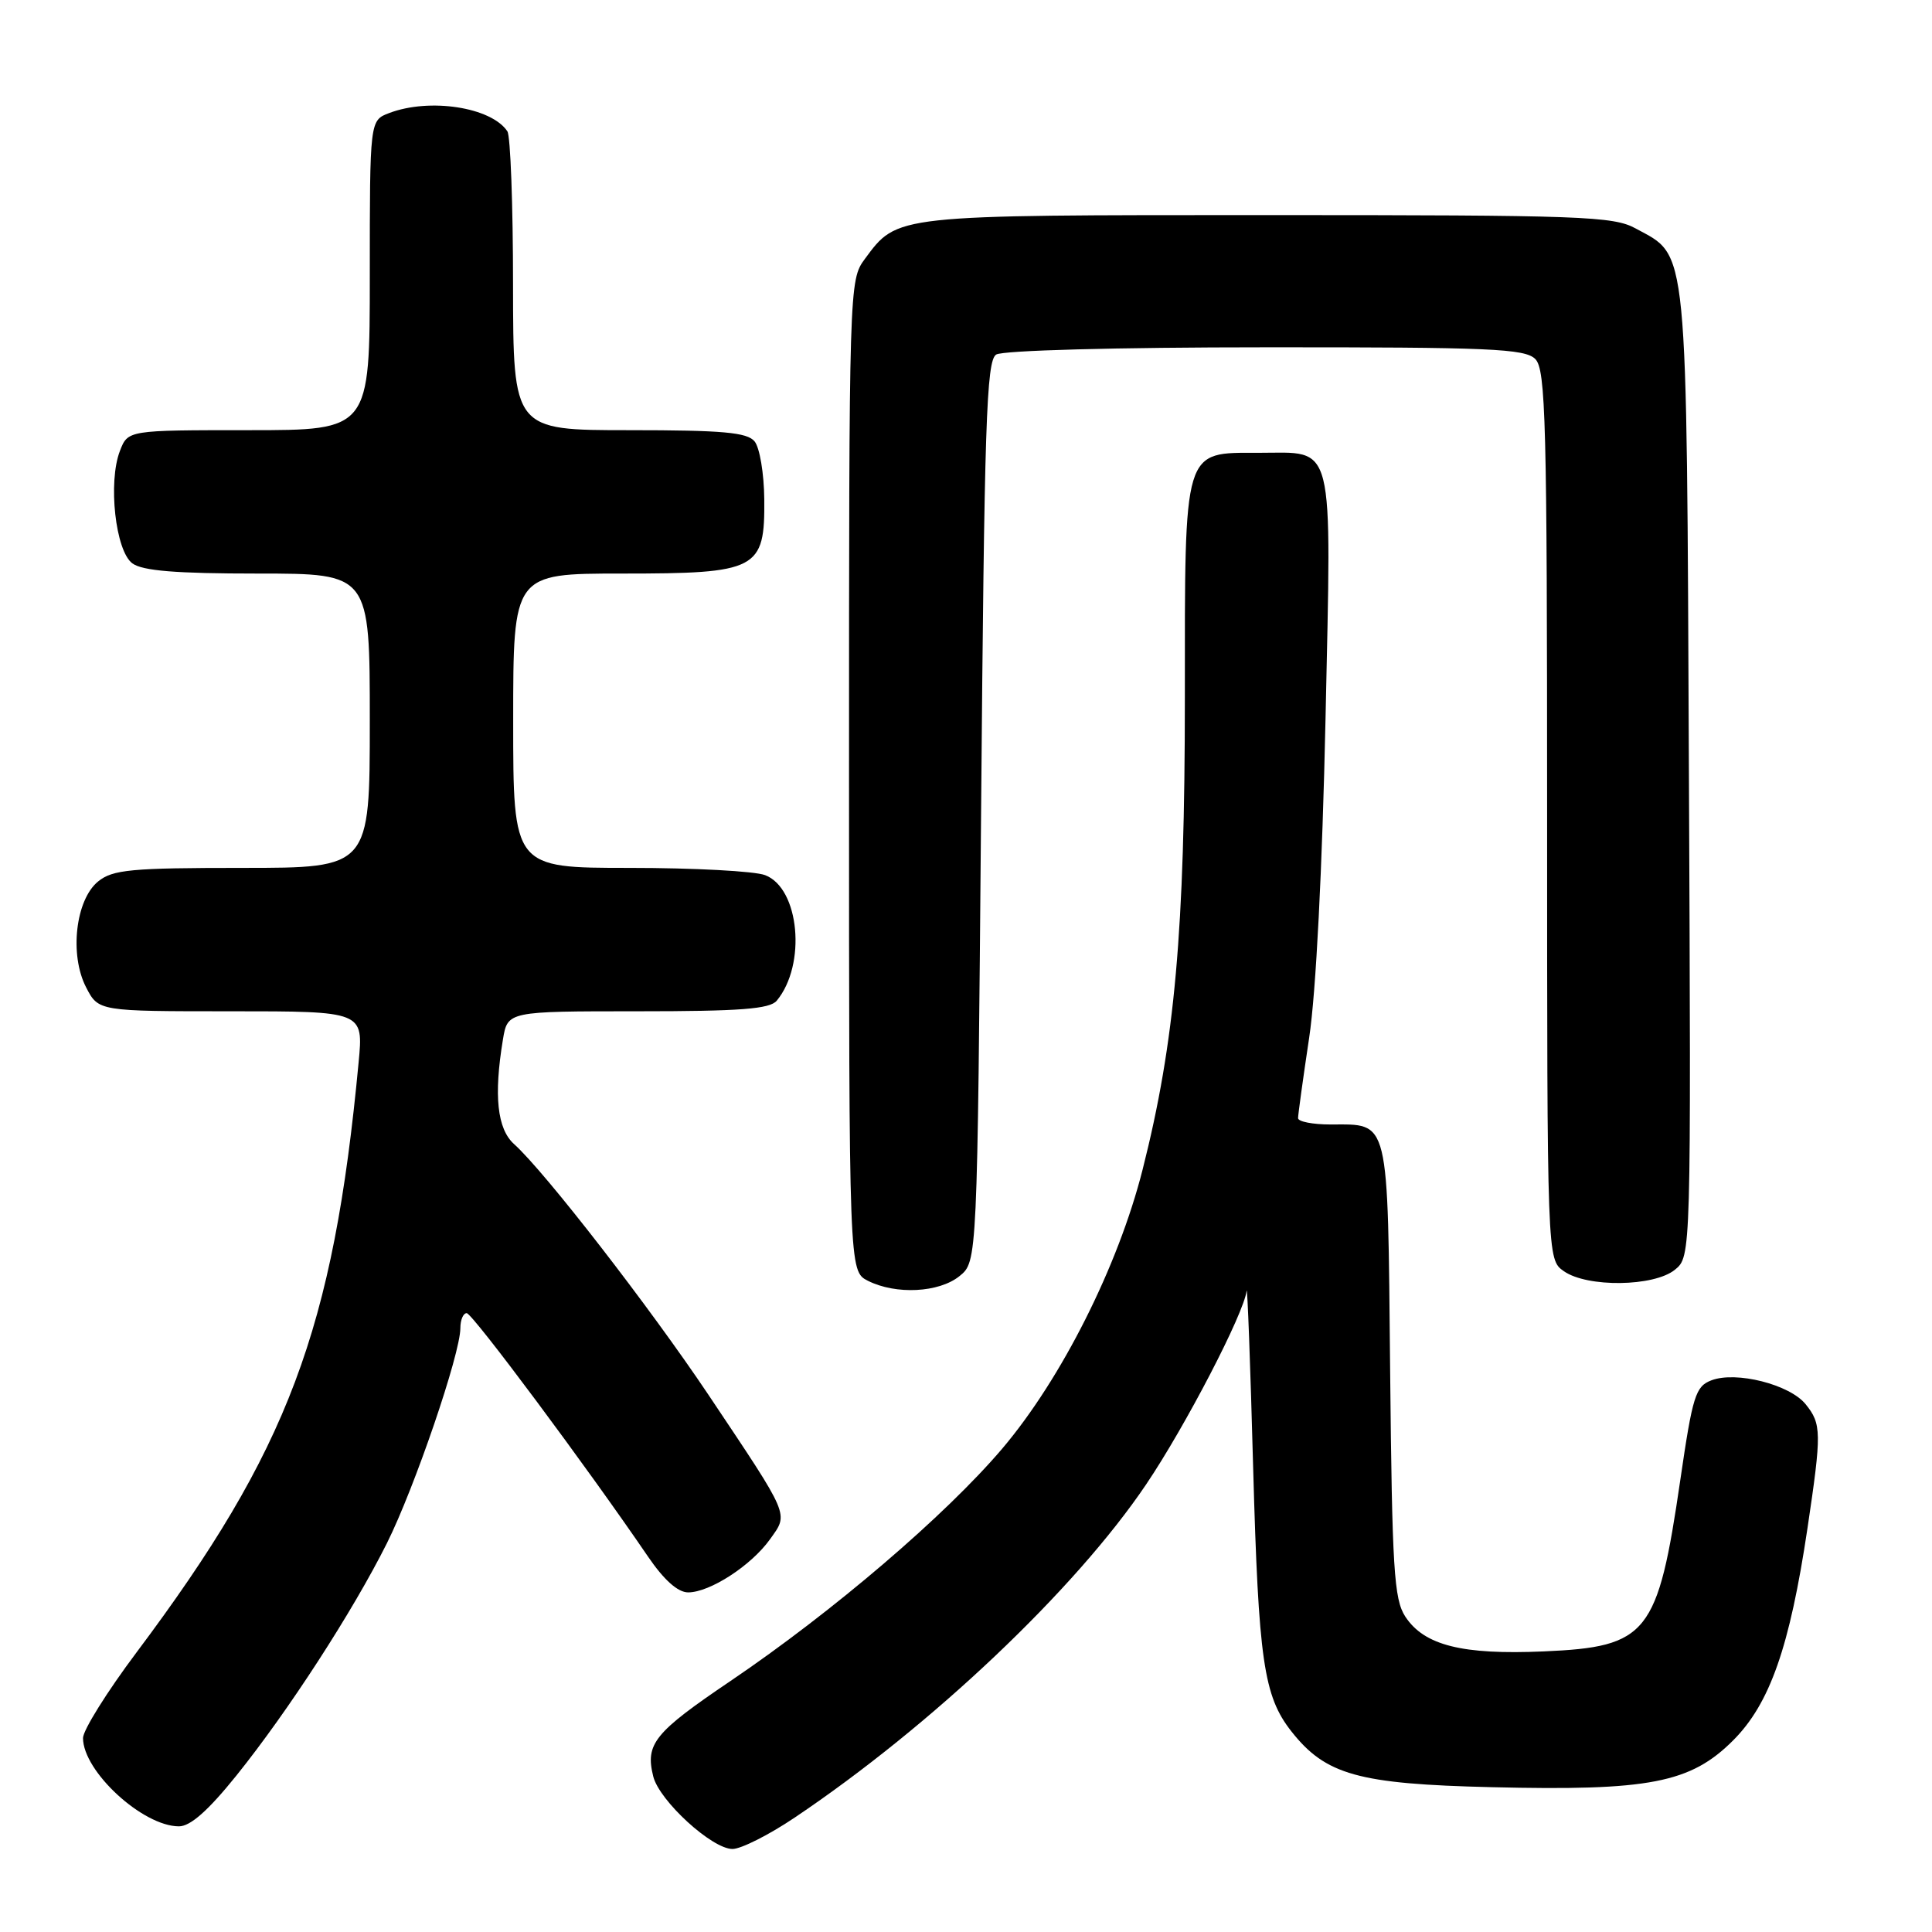 <?xml version="1.0" encoding="UTF-8" standalone="no"?>
<!DOCTYPE svg PUBLIC "-//W3C//DTD SVG 1.1//EN" "http://www.w3.org/Graphics/SVG/1.1/DTD/svg11.dtd" >
<svg xmlns="http://www.w3.org/2000/svg" xmlns:xlink="http://www.w3.org/1999/xlink" version="1.1" viewBox="0 0 256 256">
 <g >
 <path fill="currentColor"
d=" M 105.30 240.84 C 123.45 228.65 142.47 210.62 151.85 196.72 C 157.06 189.01 164.83 174.04 165.18 171.05 C 165.28 170.20 165.68 180.75 166.05 194.50 C 166.76 220.04 167.44 224.74 171.11 229.41 C 175.65 235.18 179.98 236.39 197.61 236.81 C 218.54 237.32 224.00 236.26 229.65 230.61 C 234.52 225.74 237.15 218.23 239.50 202.50 C 241.39 189.81 241.37 188.68 239.25 186.06 C 237.14 183.45 230.05 181.65 226.77 182.90 C 224.67 183.70 224.28 184.93 222.65 196.10 C 219.66 216.57 218.35 218.22 204.55 218.82 C 193.76 219.29 188.72 218.03 186.21 214.21 C 184.71 211.91 184.46 207.92 184.20 181.55 C 183.87 147.75 184.17 149.00 176.31 149.00 C 173.94 149.00 172.00 148.62 172.00 148.16 C 172.00 147.70 172.66 142.91 173.47 137.51 C 174.38 131.50 175.21 115.10 175.64 95.20 C 176.43 57.79 176.98 60.00 166.81 60.00 C 156.71 60.00 157.00 59.05 157.00 92.41 C 157.00 123.37 155.68 138.07 151.40 154.98 C 148.16 167.77 140.66 182.68 132.81 191.94 C 125.31 200.77 110.37 213.55 96.81 222.73 C 86.68 229.58 85.48 231.07 86.56 235.39 C 87.37 238.62 94.34 245.00 97.06 245.00 C 98.19 245.00 101.90 243.13 105.30 240.84 Z  M 31.34 235.25 C 38.21 226.70 46.74 213.53 51.26 204.50 C 54.93 197.16 61.00 179.39 61.00 175.99 C 61.00 174.89 61.38 174.00 61.84 174.00 C 62.59 174.00 77.73 194.33 85.86 206.25 C 87.98 209.36 89.82 211.00 91.18 211.00 C 94.06 211.00 99.55 207.44 102.03 203.96 C 104.51 200.48 104.79 201.15 93.86 184.80 C 86.08 173.19 72.18 155.24 68.12 151.60 C 65.88 149.59 65.41 145.18 66.64 137.75 C 67.26 134.00 67.26 134.00 84.51 134.00 C 98.09 134.00 102.00 133.70 102.92 132.60 C 106.88 127.83 105.94 117.69 101.38 115.96 C 100.00 115.43 91.92 115.00 83.43 115.00 C 68.00 115.00 68.00 115.00 68.00 95.50 C 68.00 76.00 68.00 76.00 82.39 76.00 C 100.40 76.00 101.36 75.50 101.27 66.14 C 101.24 62.74 100.66 59.29 99.98 58.48 C 99.00 57.29 95.73 57.00 83.38 57.00 C 68.00 57.00 68.00 57.00 67.98 37.75 C 67.98 27.16 67.64 18.00 67.23 17.40 C 65.10 14.20 56.93 12.94 51.57 14.98 C 49.00 15.95 49.00 15.95 49.00 36.48 C 49.00 57.00 49.00 57.00 32.98 57.00 C 16.95 57.00 16.95 57.00 15.89 59.75 C 14.29 63.89 15.30 73.01 17.54 74.65 C 18.89 75.64 23.34 76.00 34.19 76.00 C 49.00 76.00 49.00 76.00 49.00 95.50 C 49.00 115.00 49.00 115.00 32.11 115.00 C 17.37 115.00 14.94 115.23 13.01 116.79 C 10.01 119.22 9.18 126.52 11.41 130.83 C 13.05 134.00 13.05 134.00 30.61 134.00 C 48.16 134.00 48.16 134.00 47.52 140.75 C 44.18 176.24 38.18 192.16 18.07 218.98 C 14.18 224.17 11.00 229.26 11.00 230.30 C 11.00 234.71 18.90 241.99 23.71 242.00 C 25.23 242.00 27.59 239.91 31.34 235.25 Z  M 127.14 169.09 C 129.50 167.18 129.50 167.18 130.00 107.55 C 130.43 56.01 130.70 47.80 132.00 46.98 C 132.87 46.43 147.90 46.02 167.68 46.02 C 197.43 46.00 202.06 46.20 203.43 47.57 C 204.82 48.96 205.00 55.83 205.00 108.01 C 205.00 166.89 205.00 166.89 207.22 168.44 C 210.33 170.62 219.16 170.50 221.93 168.25 C 224.08 166.50 224.08 166.50 223.79 102.50 C 223.47 31.35 223.74 34.09 216.73 30.27 C 213.78 28.65 209.61 28.50 168.00 28.50 C 118.33 28.50 118.95 28.43 114.59 34.32 C 112.52 37.12 112.50 37.77 112.50 102.79 C 112.50 168.44 112.50 168.44 115.00 169.71 C 118.71 171.58 124.42 171.29 127.14 169.09 Z "/>
</g>
</svg>